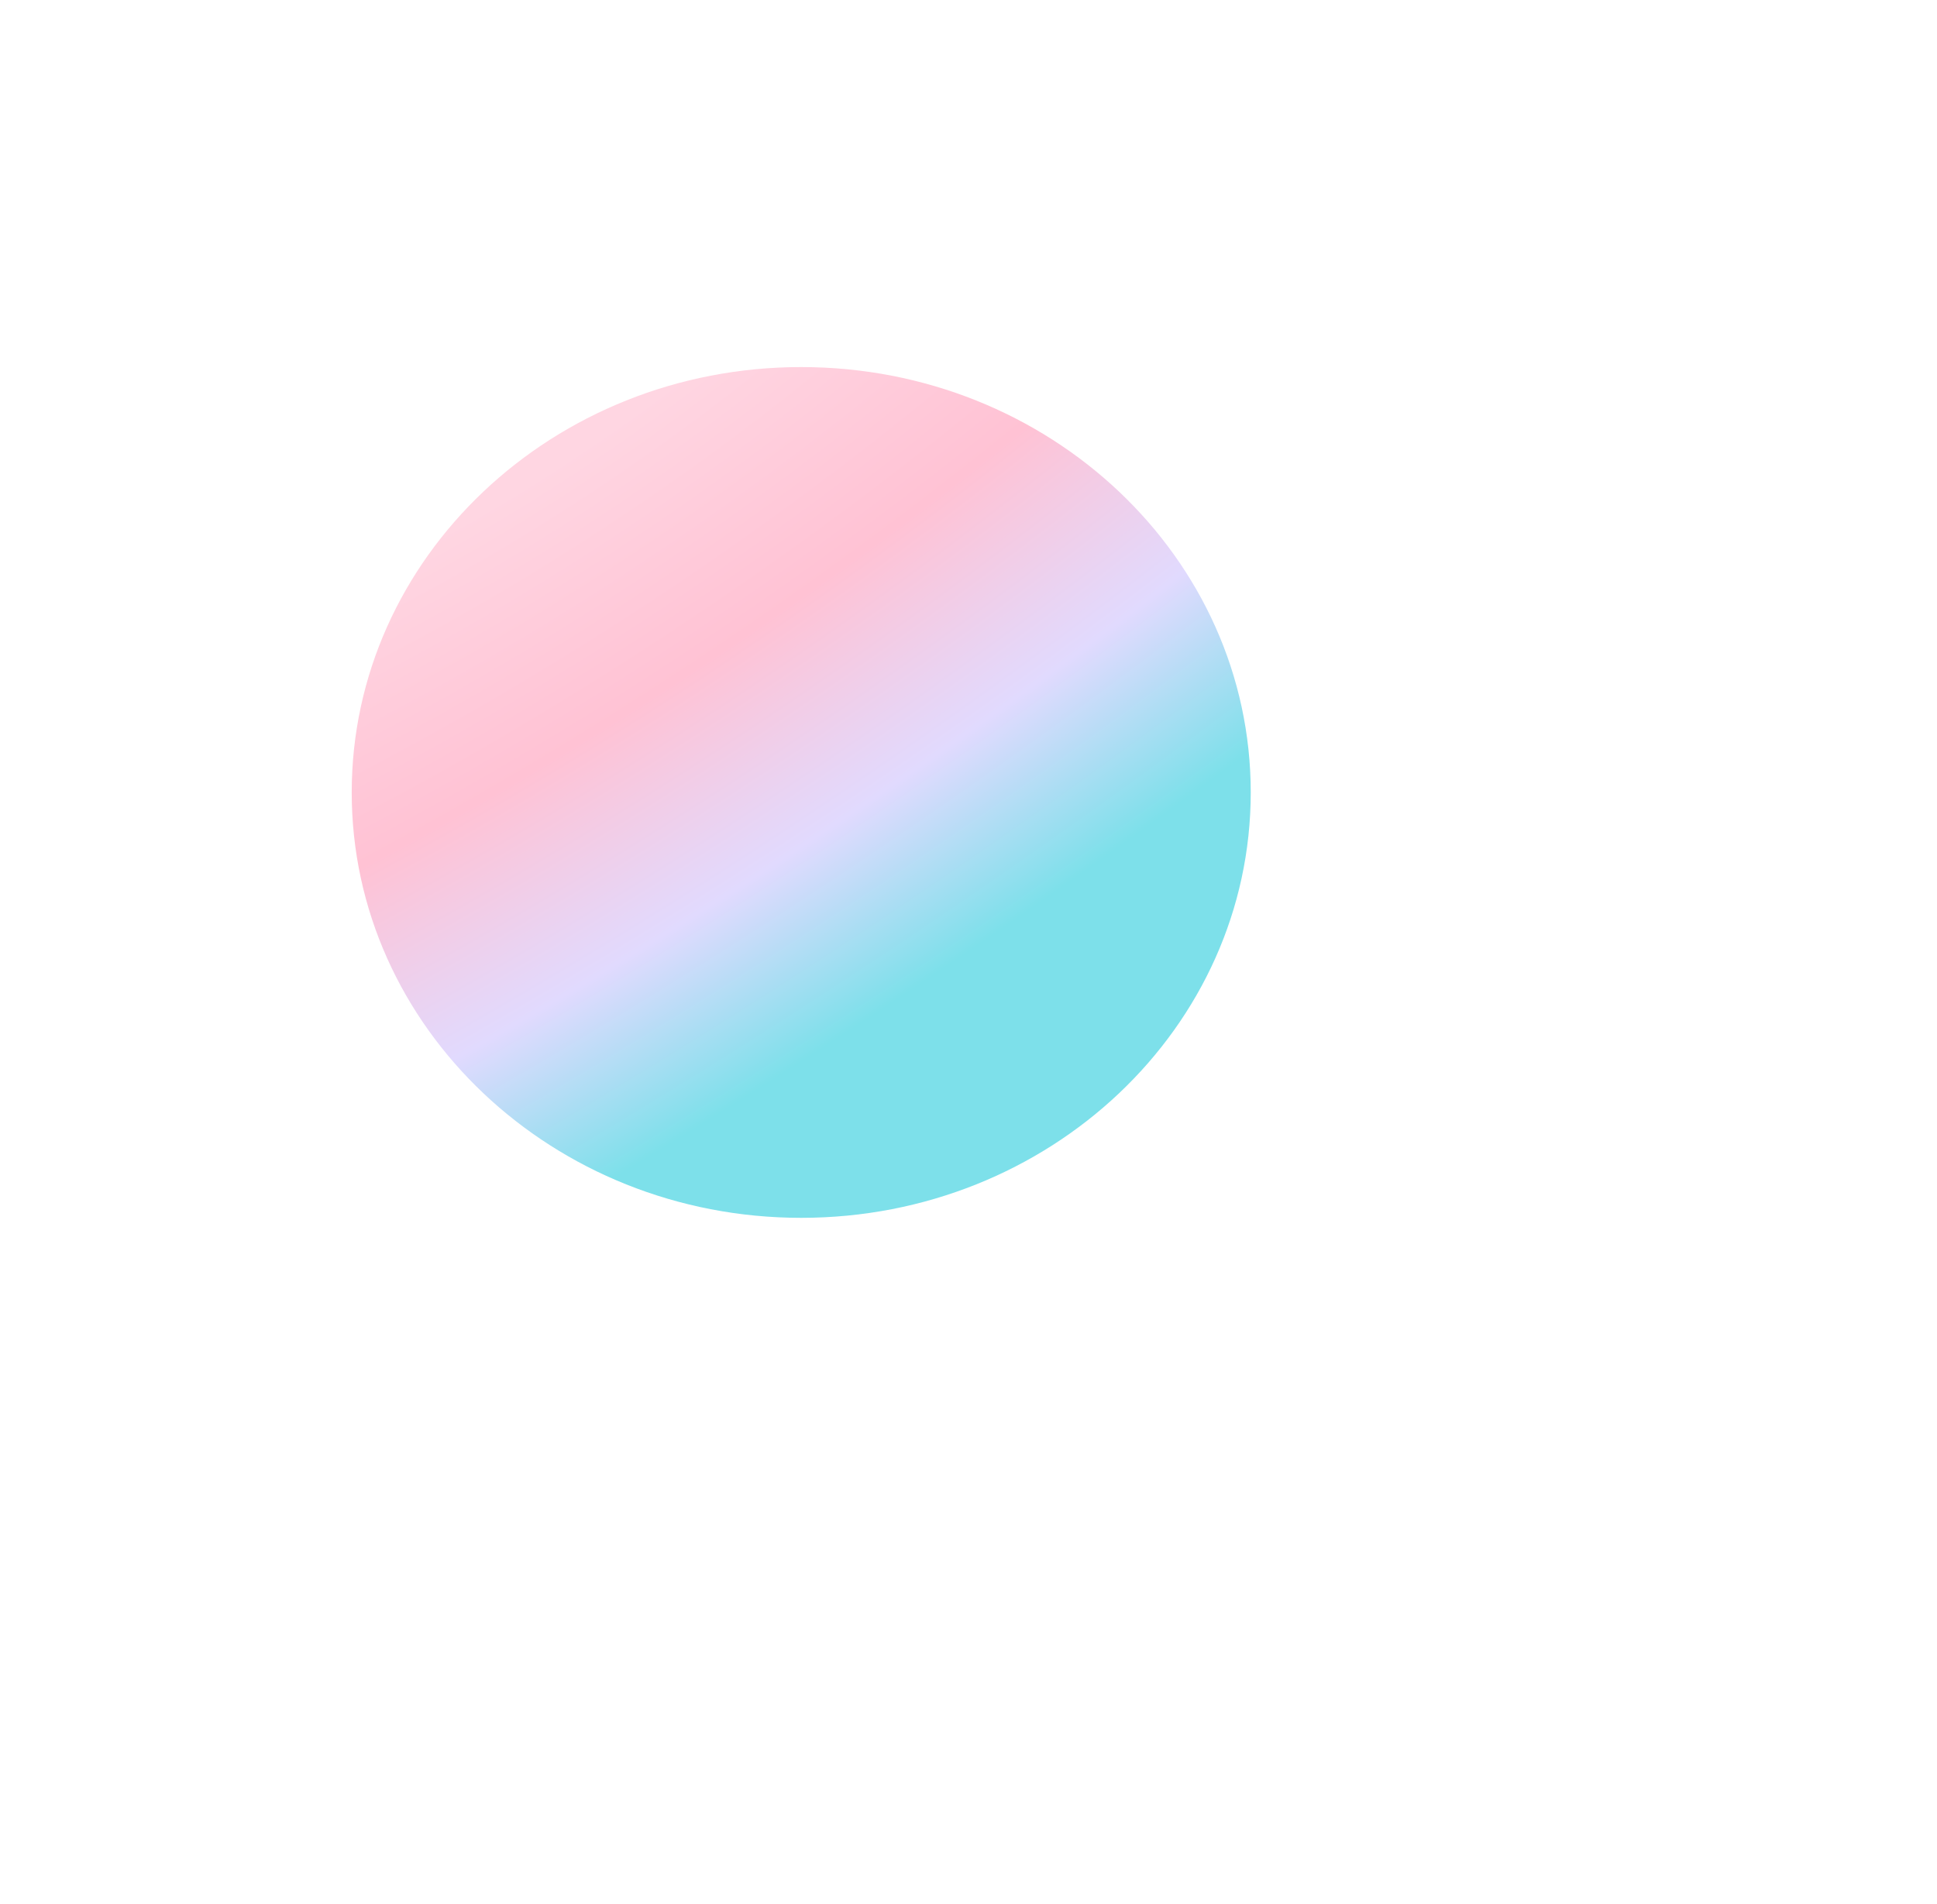 <svg width="1129" height="1110" viewBox="0 0 1129 1110" fill="none" xmlns="http://www.w3.org/2000/svg">
<g filter="url(#filter0_f_116_141)">
<path d="M729 462C729 598.967 611.699 710 467 710C322.301 710 205 598.967 205 462C205 325.033 322.301 214 467 214C611.699 214 729 325.033 729 462Z" fill="url(#paint0_radial_116_141)"/>
</g>
<defs>
<filter id="filter0_f_116_141" x="-195" y="-186" width="1324" height="1296" filterUnits="userSpaceOnUse" color-interpolation-filters="sRGB">
<feFlood flood-opacity="0" result="BackgroundImageFix"/>
<feBlend mode="normal" in="SourceGraphic" in2="BackgroundImageFix" result="shape"/>
<feGaussianBlur stdDeviation="200" result="effect1_foregroundBlur_116_141"/>
</filter>
<radialGradient id="paint0_radial_116_141" cx="0" cy="0" r="1" gradientUnits="userSpaceOnUse" gradientTransform="translate(263.5 165.5) rotate(55.928) scale(747.891 2330.55)">
<stop offset="0.161" stop-color="#FFD6E2"/>
<stop offset="0.354" stop-color="#FFC2D4"/>
<stop offset="0.516" stop-color="#E1DAFE"/>
<stop offset="0.657" stop-color="#7DE0EA"/>
<stop offset="0.818" stop-color="#7DE0EA"/>
</radialGradient>
</defs>
</svg>
